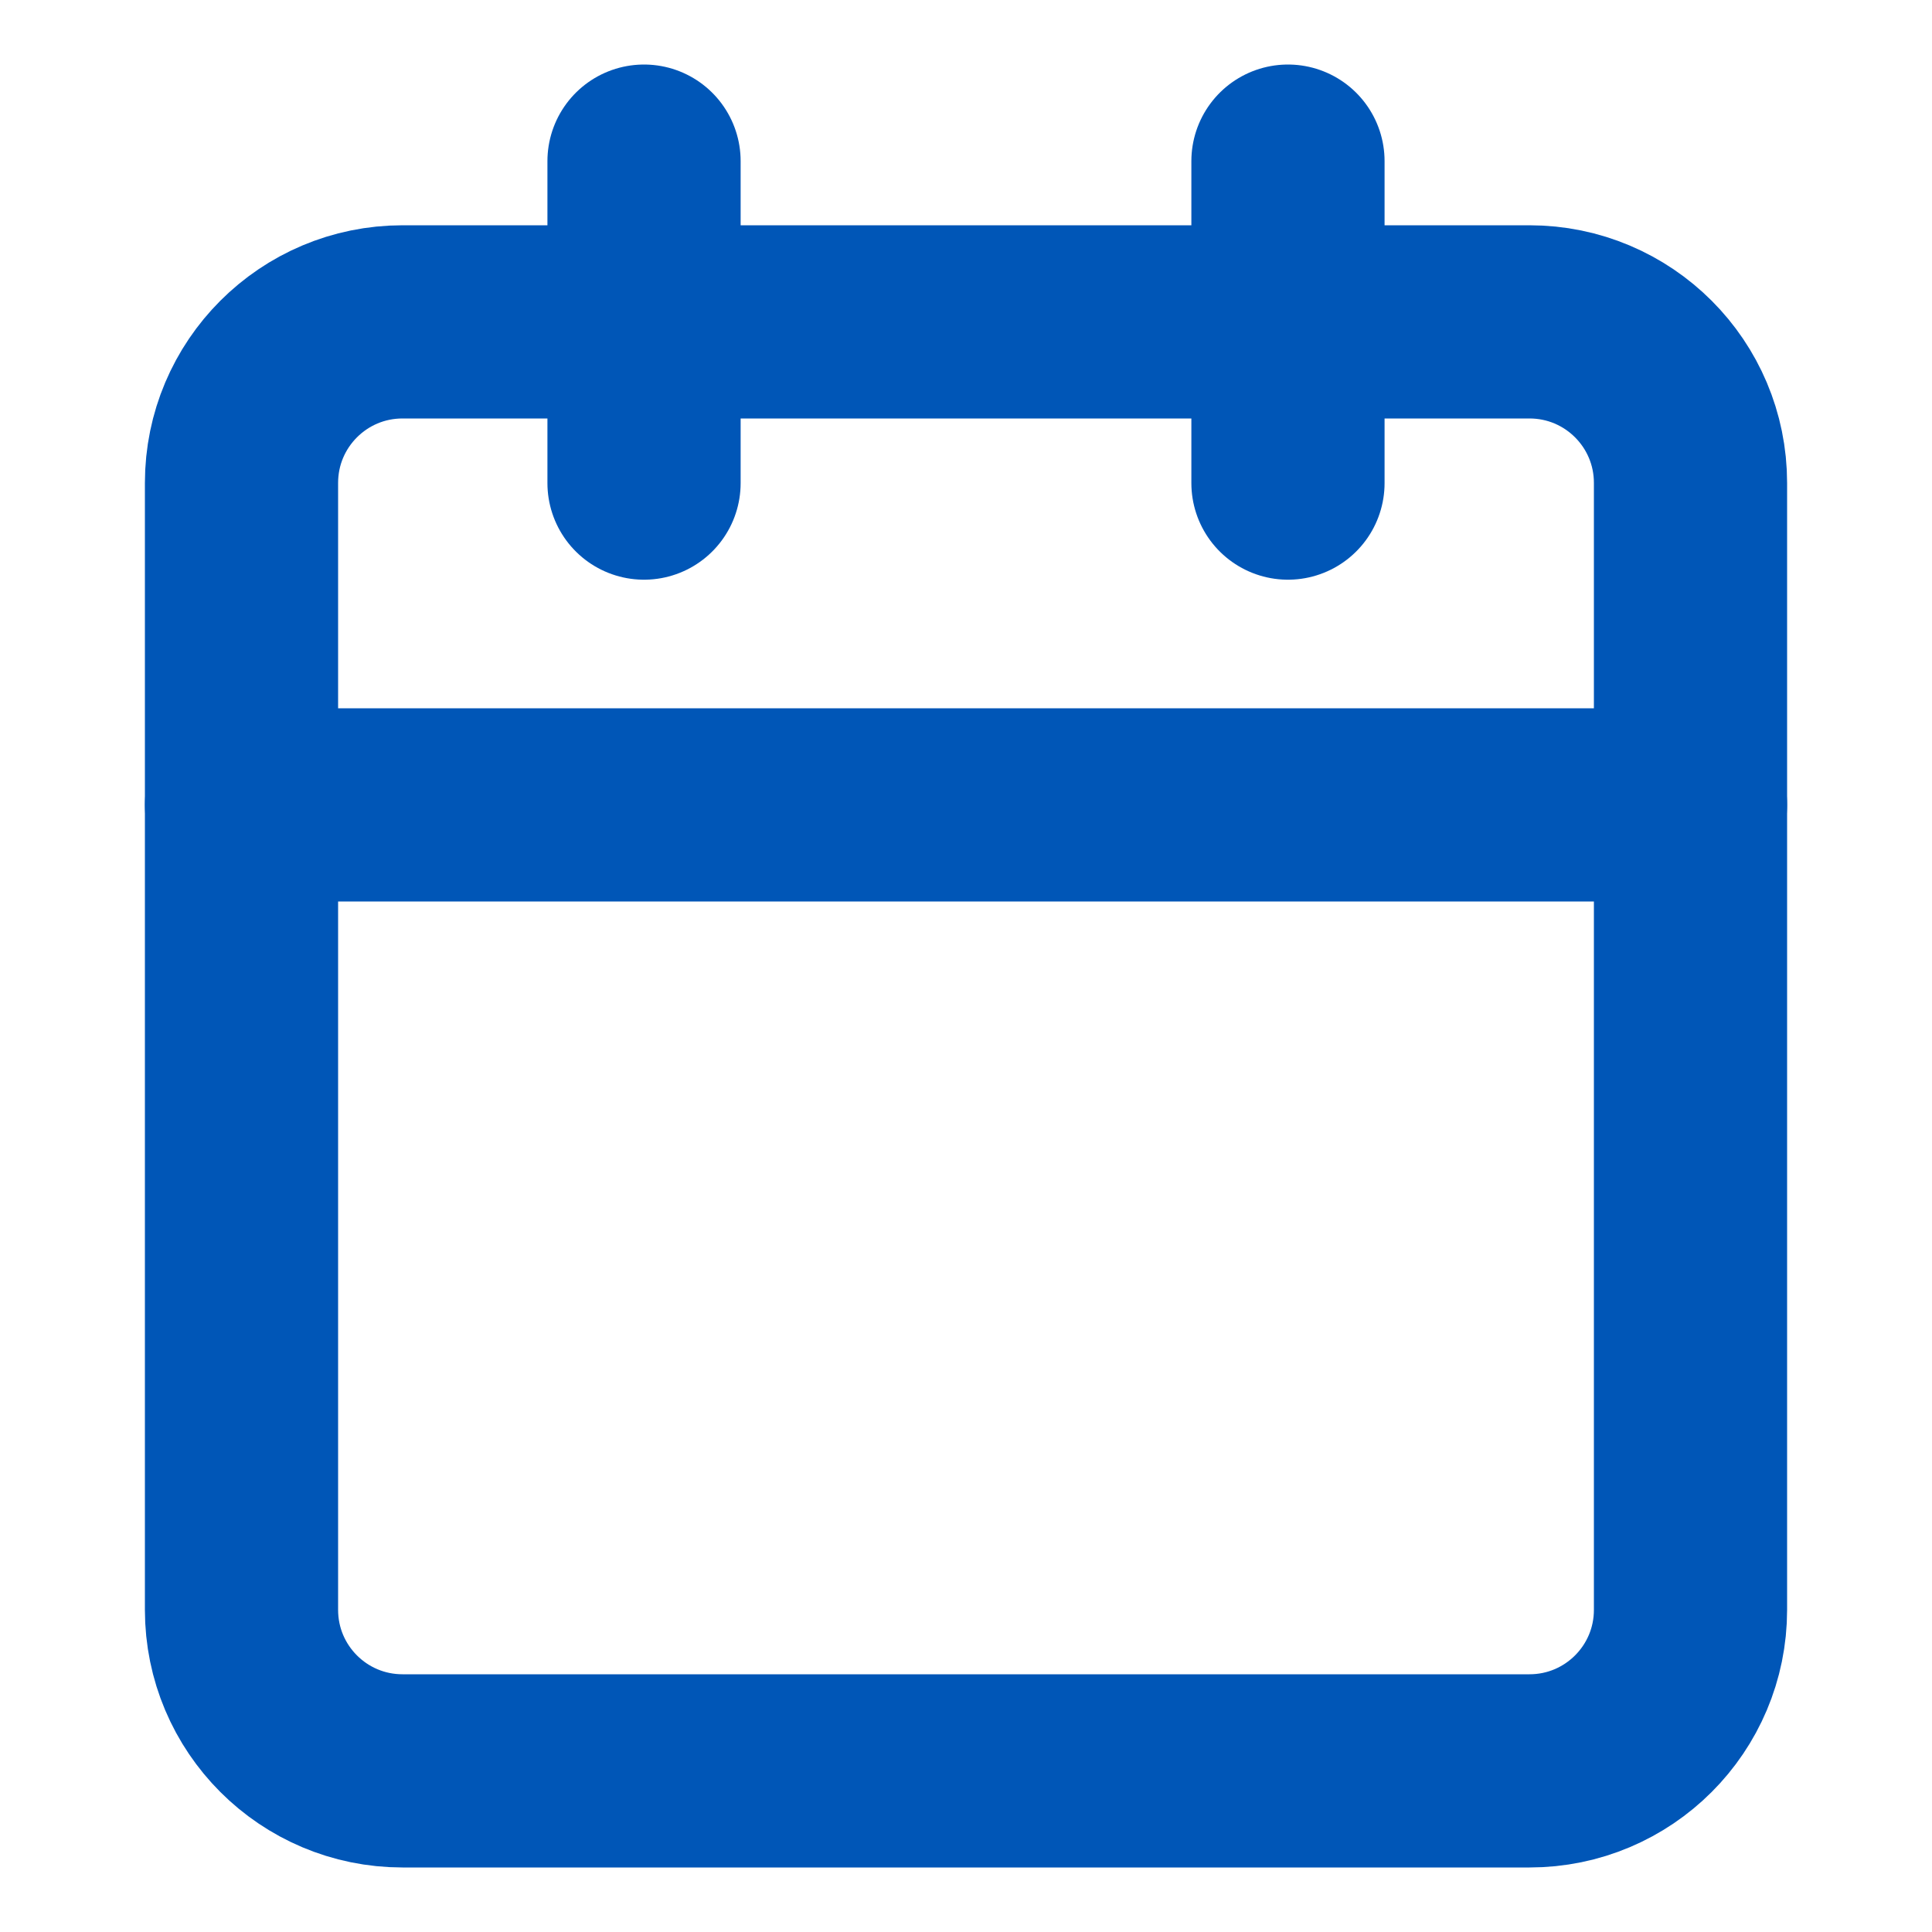 <svg width="20" height="20" viewBox="0 0 20 20" fill="none" xmlns="http://www.w3.org/2000/svg">
<path d="M15.833 3.332H4.167C3.246 3.332 2.5 4.078 2.5 4.999V16.665C2.5 17.586 3.246 18.332 4.167 18.332H15.833C16.754 18.332 17.5 17.586 17.5 16.665V4.999C17.5 4.078 16.754 3.332 15.833 3.332Z" stroke="#0056B7" stroke-width="2" stroke-linecap="round" stroke-linejoin="round"/>
<path d="M13.333 1.668V5.001" stroke="#0056B7" stroke-width="2" stroke-linecap="round" stroke-linejoin="round"/>
<path d="M6.667 1.668V5.001" stroke="#0056B7" stroke-width="2" stroke-linecap="round" stroke-linejoin="round"/>
<path d="M2.5 8.332H17.5" stroke="#0056B7" stroke-width="2" stroke-linecap="round" stroke-linejoin="round"/>
</svg>

